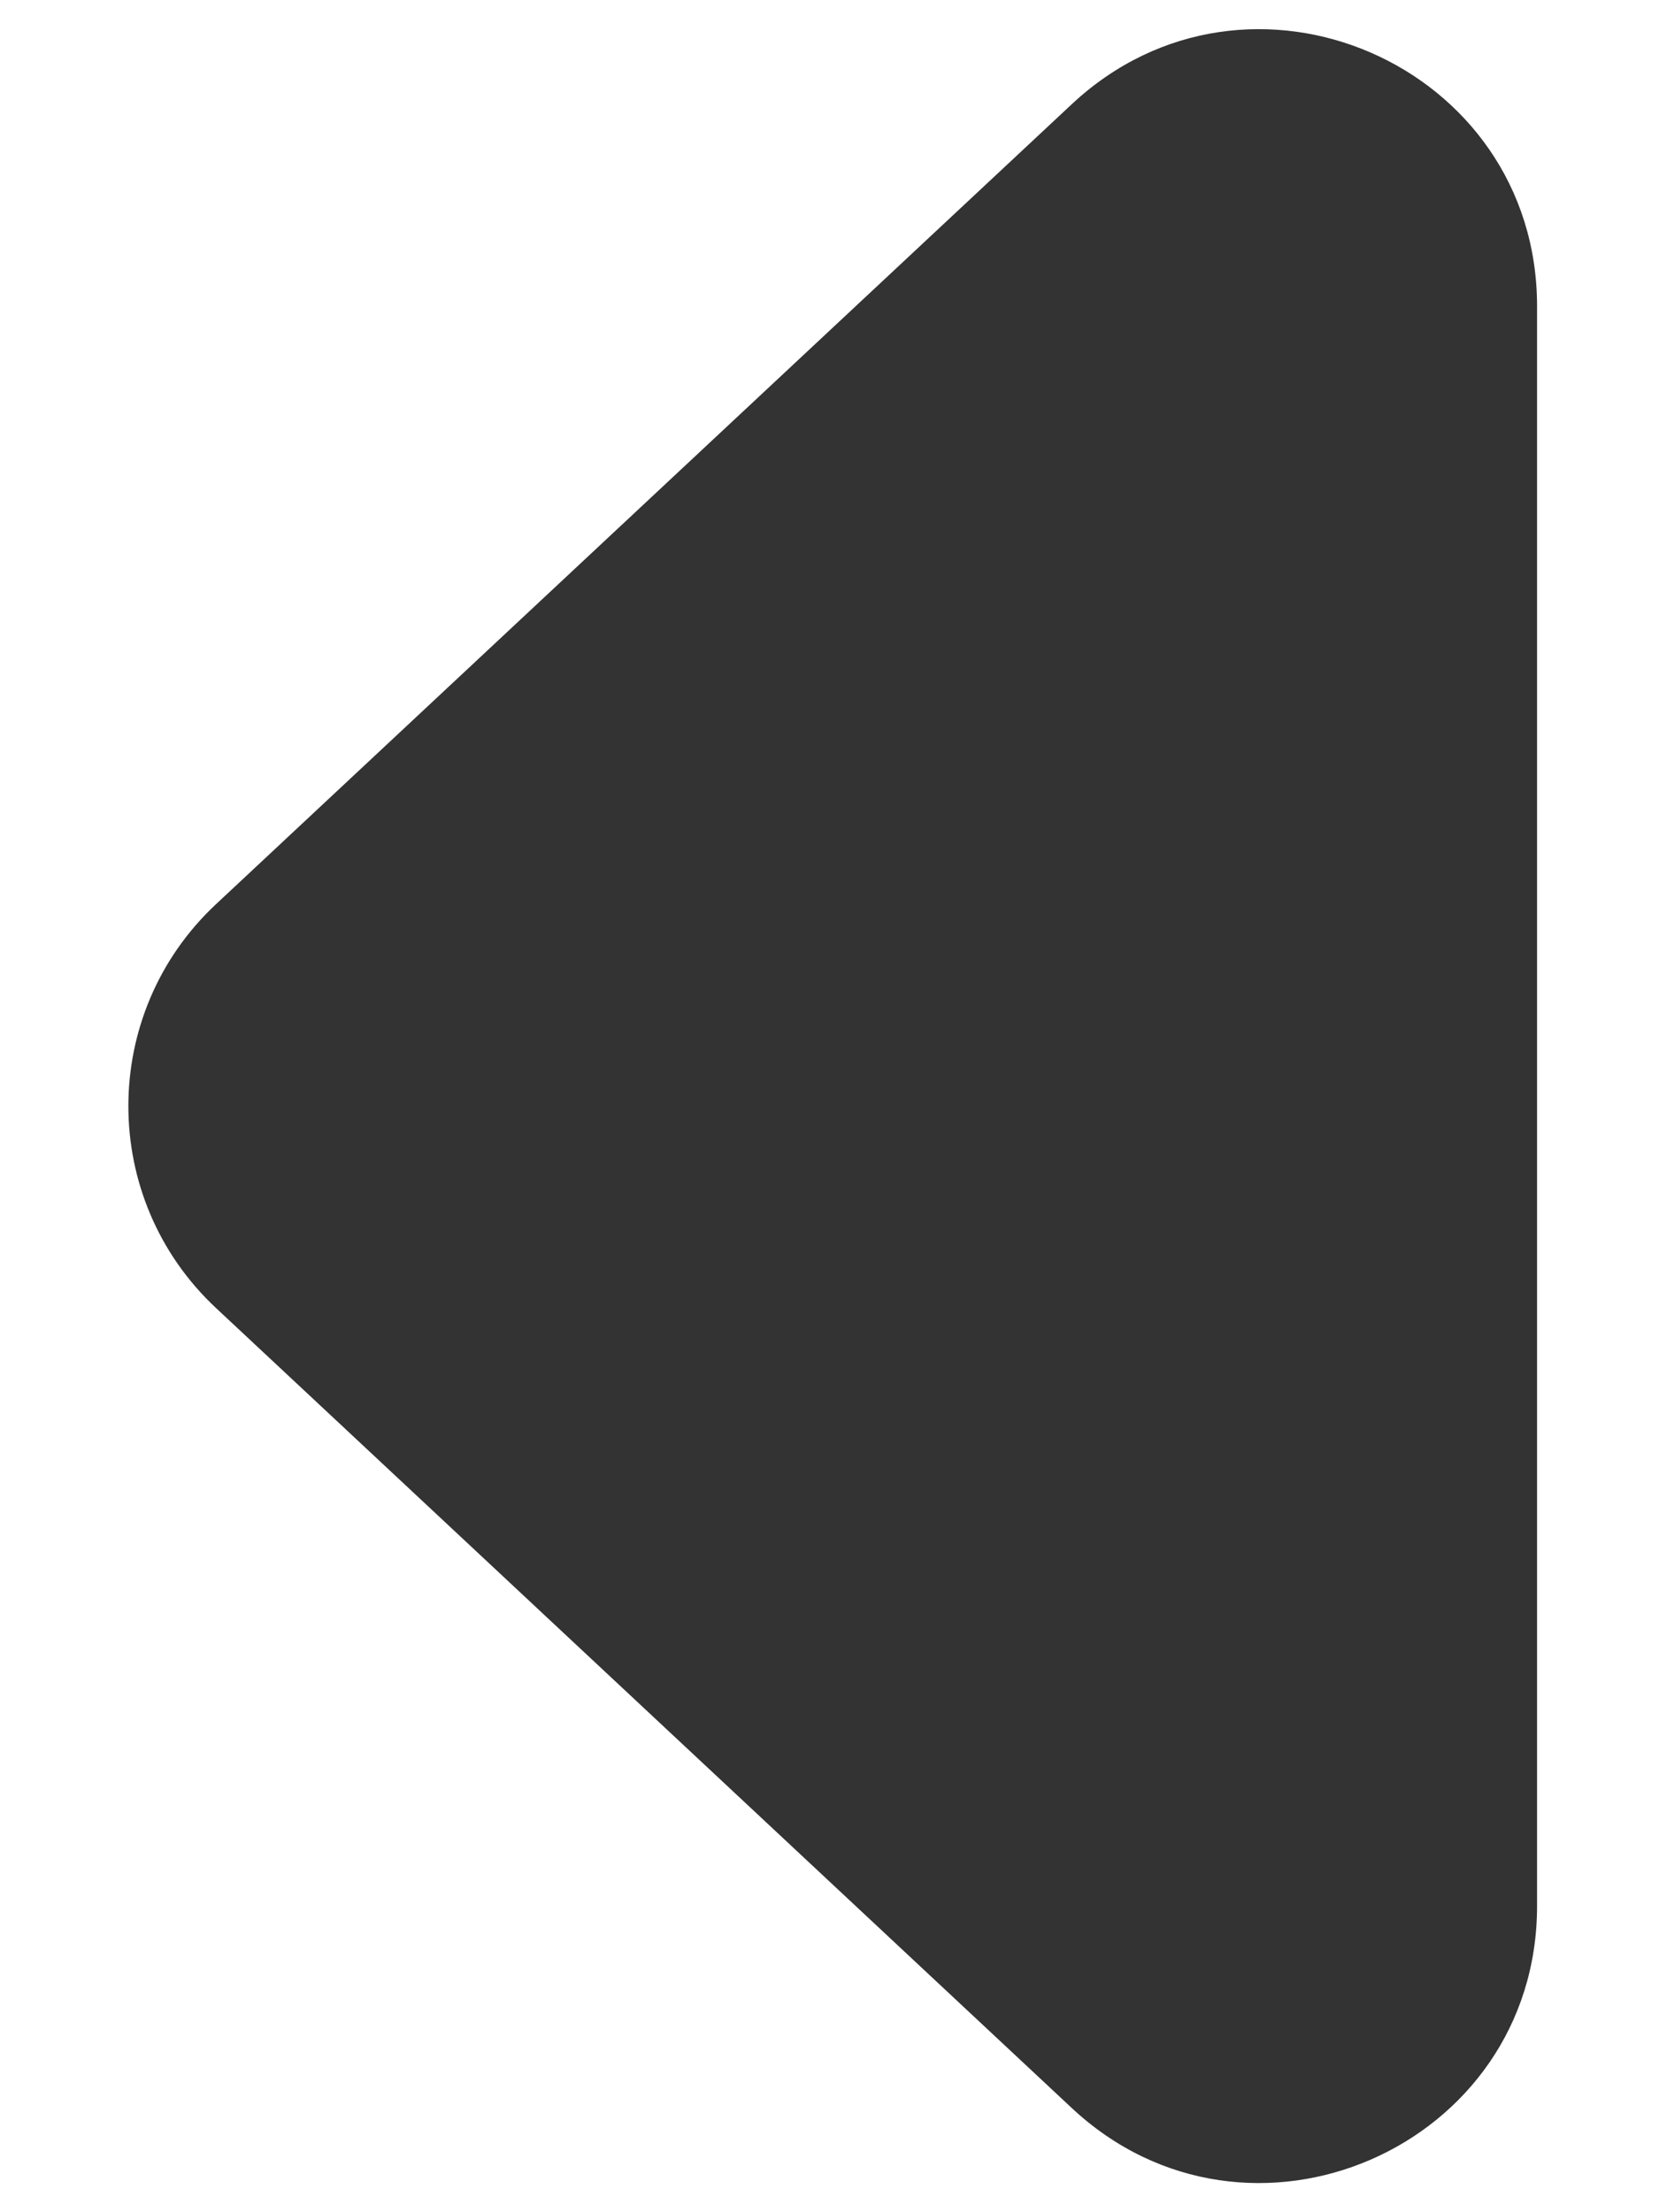 <svg width="12" height="16" viewBox="0 0 12 16" fill="none" xmlns="http://www.w3.org/2000/svg">
<path d="M1.563 6.539C0.717 7.329 0.717 8.671 1.563 9.461L7.752 15.246C9.03 16.441 11.118 15.535 11.118 13.785L11.118 2.215C11.118 0.465 9.03 -0.441 7.752 0.754L1.563 6.539Z" fill="#333333"/>
</svg>
